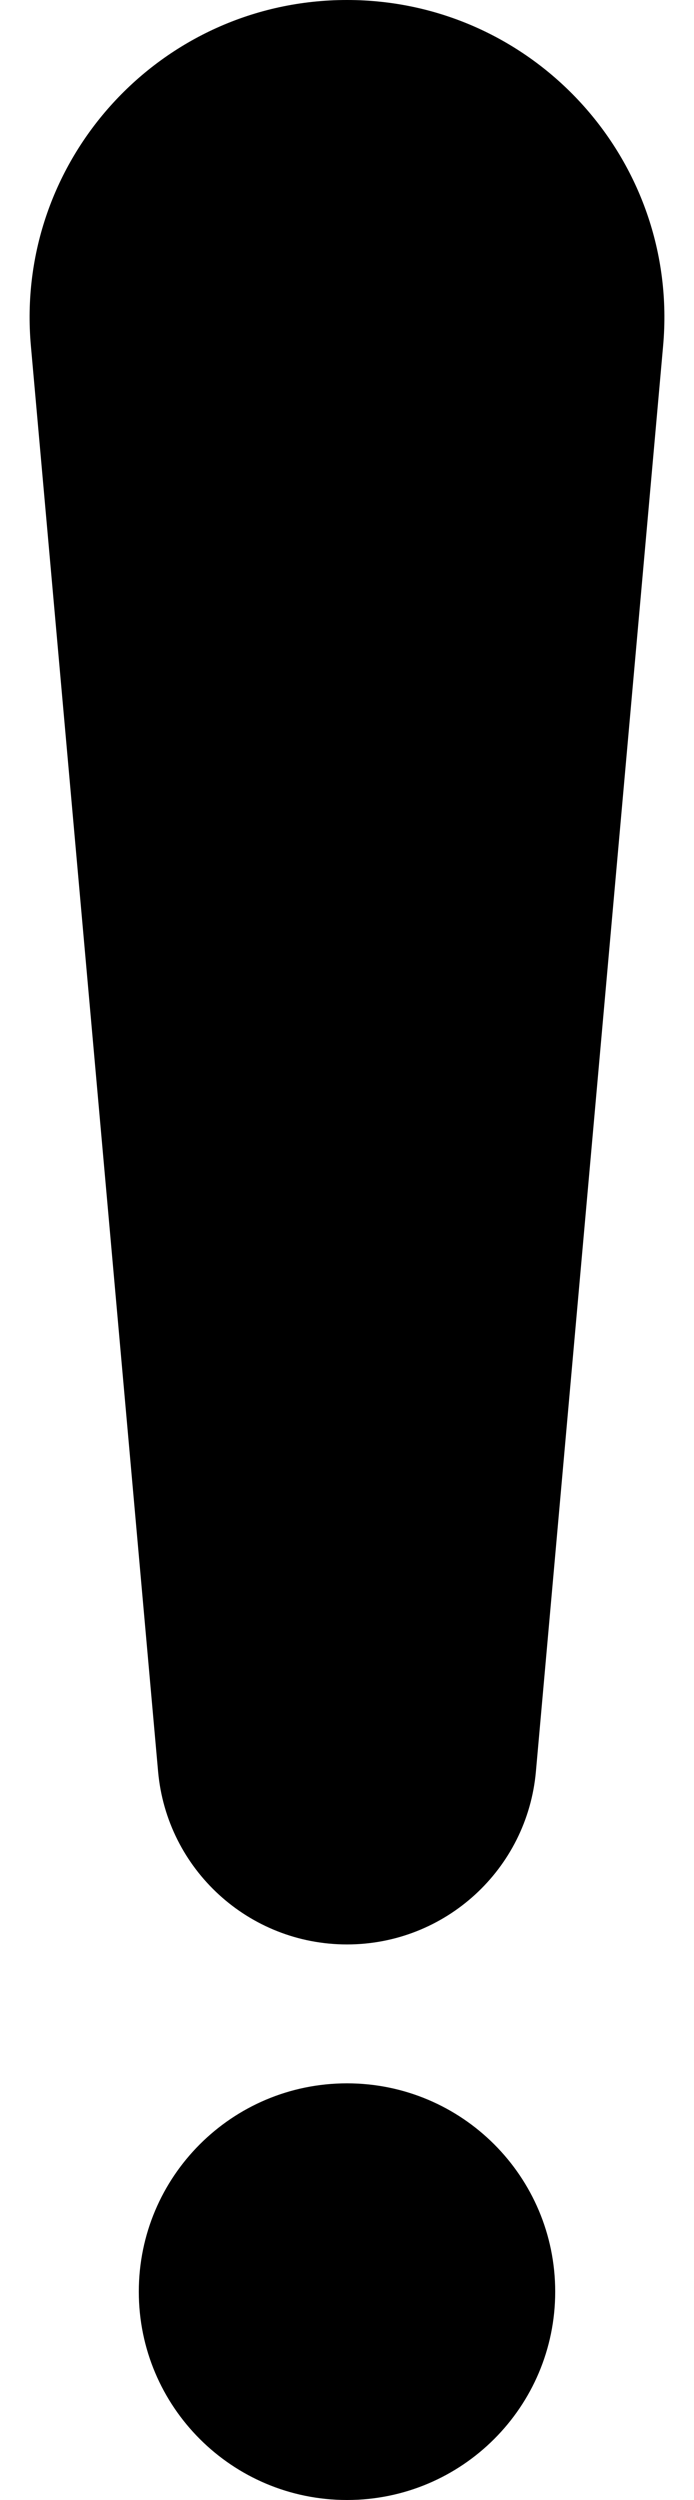 <svg width="10" height="36" viewBox="0 0 10 36" fill="none" xmlns="http://www.w3.org/2000/svg">
<path d="M5 0C2.314 0 0.206 2.304 0.445 4.98L2.278 25.51C2.404 26.92 3.585 28 5 28C6.415 28 7.596 26.92 7.722 25.51L9.555 4.98C9.794 2.304 7.686 0 5 0ZM5 36C6.657 36 8 34.657 8 33C8 31.343 6.657 30 5 30C3.343 30 2 31.343 2 33C2 34.657 3.343 36 5 36Z" fill="black"/>
</svg>

